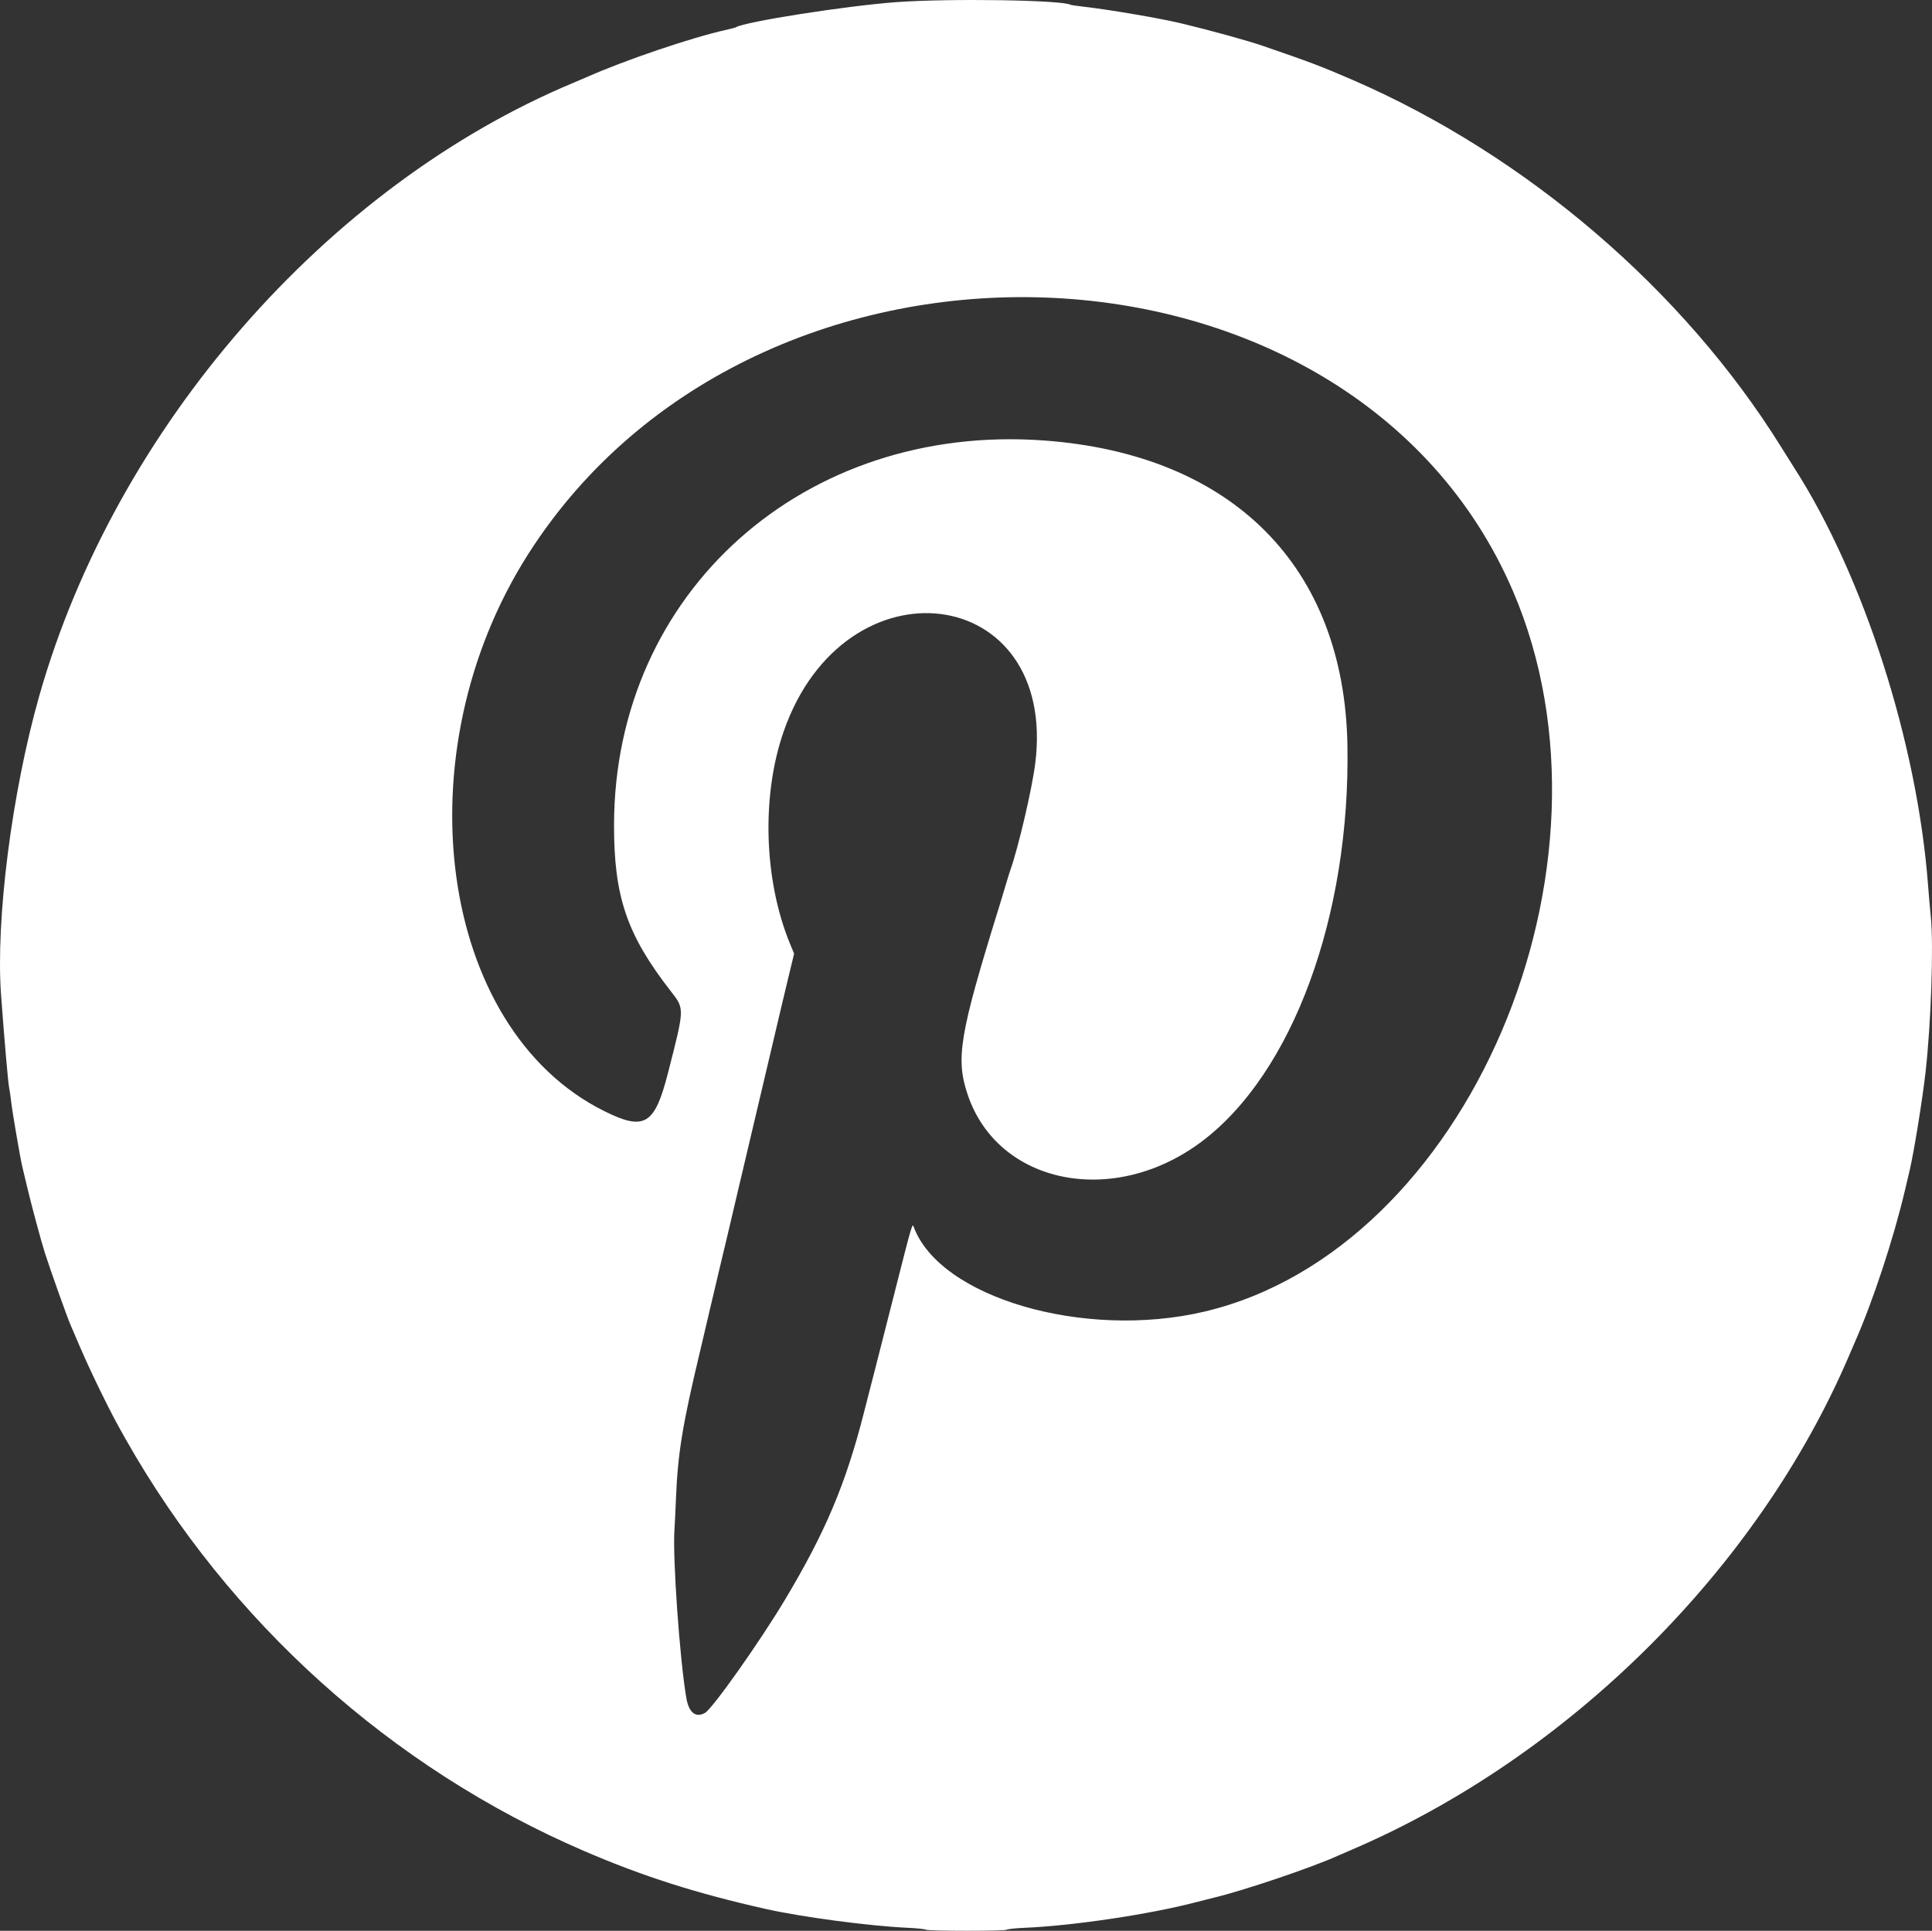 <?xml version="1.0" encoding="UTF-8" standalone="no"?>
<!-- Created with Inkscape (http://www.inkscape.org/) -->

<svg
   width="387.59mm"
   height="387.389mm"
   viewBox="0 0 387.59 387.389"
   version="1.1"
   id="svg298809"
   xml:space="preserve"
   inkscape:version="1.2.2 (732a01da63, 2022-12-09)"
   sodipodi:docname="pinIcon.svg"
   xmlns:inkscape="http://www.inkscape.org/namespaces/inkscape"
   xmlns:sodipodi="http://sodipodi.sourceforge.net/DTD/sodipodi-0.dtd"
   xmlns="http://www.w3.org/2000/svg"
   xmlns:svg="http://www.w3.org/2000/svg"><rect x="0" y="0" width="387.59" height="387.389" fill="#333333" stroke="none"/><sodipodi:namedview
     id="namedview298811"
     pagecolor="#c6c6c6"
     bordercolor="#000000"
     borderopacity="0.25"
     inkscape:showpageshadow="2"
     inkscape:pageopacity="0"
     inkscape:pagecheckerboard="0"
     inkscape:deskcolor="#d1d1d1"
     inkscape:document-units="mm"
     showgrid="false"
     inkscape:zoom="0.2102413"
     inkscape:cx="299.65568"
     inkscape:cy="939.39677"
     inkscape:window-width="1440"
     inkscape:window-height="890"
     inkscape:window-x="-6"
     inkscape:window-y="-6"
     inkscape:window-maximized="1"
     inkscape:current-layer="layer1" /><defs
     id="defs298806" /><g
     inkscape:label="Layer 1"
     inkscape:groupmode="layer"
     id="layer1"
     transform="translate(131.525,99.942)"><path
       style="fill:#ffffff;stroke-width:1"
       d="m 54.192,287.22 c -0.218,-0.123 -1.885,-0.292 -3.704,-0.375 -7.54,-0.343 -21.158,-2.15 -28.31,-3.757 -14.083,-3.164 -24.704,-6.553 -36.589,-11.674 -38.579,-16.622 -71.165,-45.917 -91.926,-82.643 -2.035,-3.599 -2.873,-5.197 -5.087,-9.7 -1.3,-2.643 -3.092,-6.512 -3.983,-8.599 -0.891,-2.086 -1.777,-4.151 -1.967,-4.587 -0.677,-1.549 -4.052,-11.017 -5.139,-14.42 -0.754,-2.358 -2.797,-9.961 -3.608,-13.423 -0.367,-1.567 -0.785,-3.326 -0.93,-3.908 -0.401,-1.617 -2.032,-11.154 -2.24,-13.097 -0.101,-0.946 -0.283,-2.196 -0.404,-2.778 -0.21,-1.011 -0.946,-9.46 -1.613,-18.524 -1.111,-15.105 2.156,-40.694 7.676,-60.109 15.265,-53.696 57.622,-102.294 107.182,-122.974 0.946,-0.395 2.077,-0.877 2.514,-1.071 7.716,-3.437 21.181,-8.005 28.14,-9.546 0.925,-0.205 1.776,-0.43 1.89,-0.501 1.81,-1.119 22.085,-4.3 32.141,-5.043 10.647,-0.787 33.47,-0.438 35.049,0.536 0.08,0.05 1.337,0.229 2.792,0.399 5.306,0.619 15.141,2.306 19.447,3.336 5.655,1.352 13.16,3.423 16.272,4.491 9.44,3.239 11.791,4.13 17.997,6.819 34.803,15.083 66.376,42.115 85.963,73.599 0.996,1.601 2.193,3.506 2.66,4.233 13.958,21.742 24.689,55.198 26.859,83.741 0.149,1.965 0.403,4.882 0.564,6.482 0.568,5.655 0.026,21.43 -1.07,31.089 -0.628,5.542 -2.335,16.07 -3.195,19.711 -0.138,0.582 -0.559,2.368 -0.936,3.969 -2.289,9.707 -6.413,22.215 -10.033,30.427 -0.192,0.437 -0.732,1.687 -1.198,2.778 -18.265,42.717 -56.216,80.414 -99.751,99.085 -1.237,0.53 -2.487,1.072 -2.778,1.204 -5.248,2.376 -19,7.026 -24.871,8.41 -0.582,0.137 -2.189,0.546 -3.572,0.909 -9.196,2.413 -24.597,4.72 -34.264,5.133 -1.892,0.081 -3.553,0.253 -3.691,0.382 -0.321,0.3 -15.754,0.295 -16.285,-0.005 z M 9.914,243.728 c 1.514,-0.856 10.993,-14.271 16.026,-22.679 8.107,-13.545 12.197,-23.222 15.82,-37.439 0.705,-2.765 1.699,-6.634 2.209,-8.599 0.51,-1.965 2.375,-9.287 4.144,-16.272 3.152,-12.45 3.392,-13.286 3.619,-12.652 5.121,14.283 34.159,22.816 58.33,17.14 52.741,-12.385 85.69,-89.308 61.932,-144.584 -32.25,-75.032 -151.612,-79.508 -197.554,-7.408 -25.521,40.053 -18.026,95.158 15.195,111.723 8.133,4.055 10.171,2.847 12.849,-7.621 3.353,-13.107 3.343,-12.827 0.577,-16.383 -8.834,-11.355 -11.435,-18.992 -11.401,-33.481 0.109,-46.618 38.188,-80.588 86.346,-77.03 37.727,2.787 60.133,25.296 60.783,61.065 0.624,34.315 -11.028,65.975 -29.315,79.653 -17.656,13.206 -40.774,8.545 -46.859,-9.448 -2.466,-7.291 -1.665,-12.056 6.381,-37.968 0.271,-0.873 0.809,-2.659 1.196,-3.969 0.387,-1.31 0.81,-2.679 0.94,-3.043 1.623,-4.546 4.375,-16.309 5.027,-21.49 4.555,-36.196 -38.224,-41.627 -50.474,-6.408 -4.491,12.913 -3.971,29.87 1.308,42.65 l 0.793,1.92 -1.103,4.563 c -0.607,2.51 -1.267,5.277 -1.468,6.15 -0.201,0.873 -1.211,5.159 -2.245,9.525 -1.034,4.366 -2.045,8.652 -2.247,9.525 -0.619,2.675 -1.377,5.886 -2.466,10.451 -0.573,2.401 -1.361,5.735 -1.751,7.408 -1.439,6.169 -2.873,12.231 -3.599,15.214 -0.283,1.164 -1.183,4.974 -1.999,8.467 -0.816,3.493 -1.712,7.303 -1.99,8.467 -3.578,14.956 -4.493,20.617 -4.856,30.03 -0.081,2.11 -0.207,4.67 -0.279,5.689 -0.396,5.593 1.046,26.074 2.384,33.864 0.503,2.927 1.886,4.023 3.748,2.97 z"
       id="path299075" /></g></svg>
